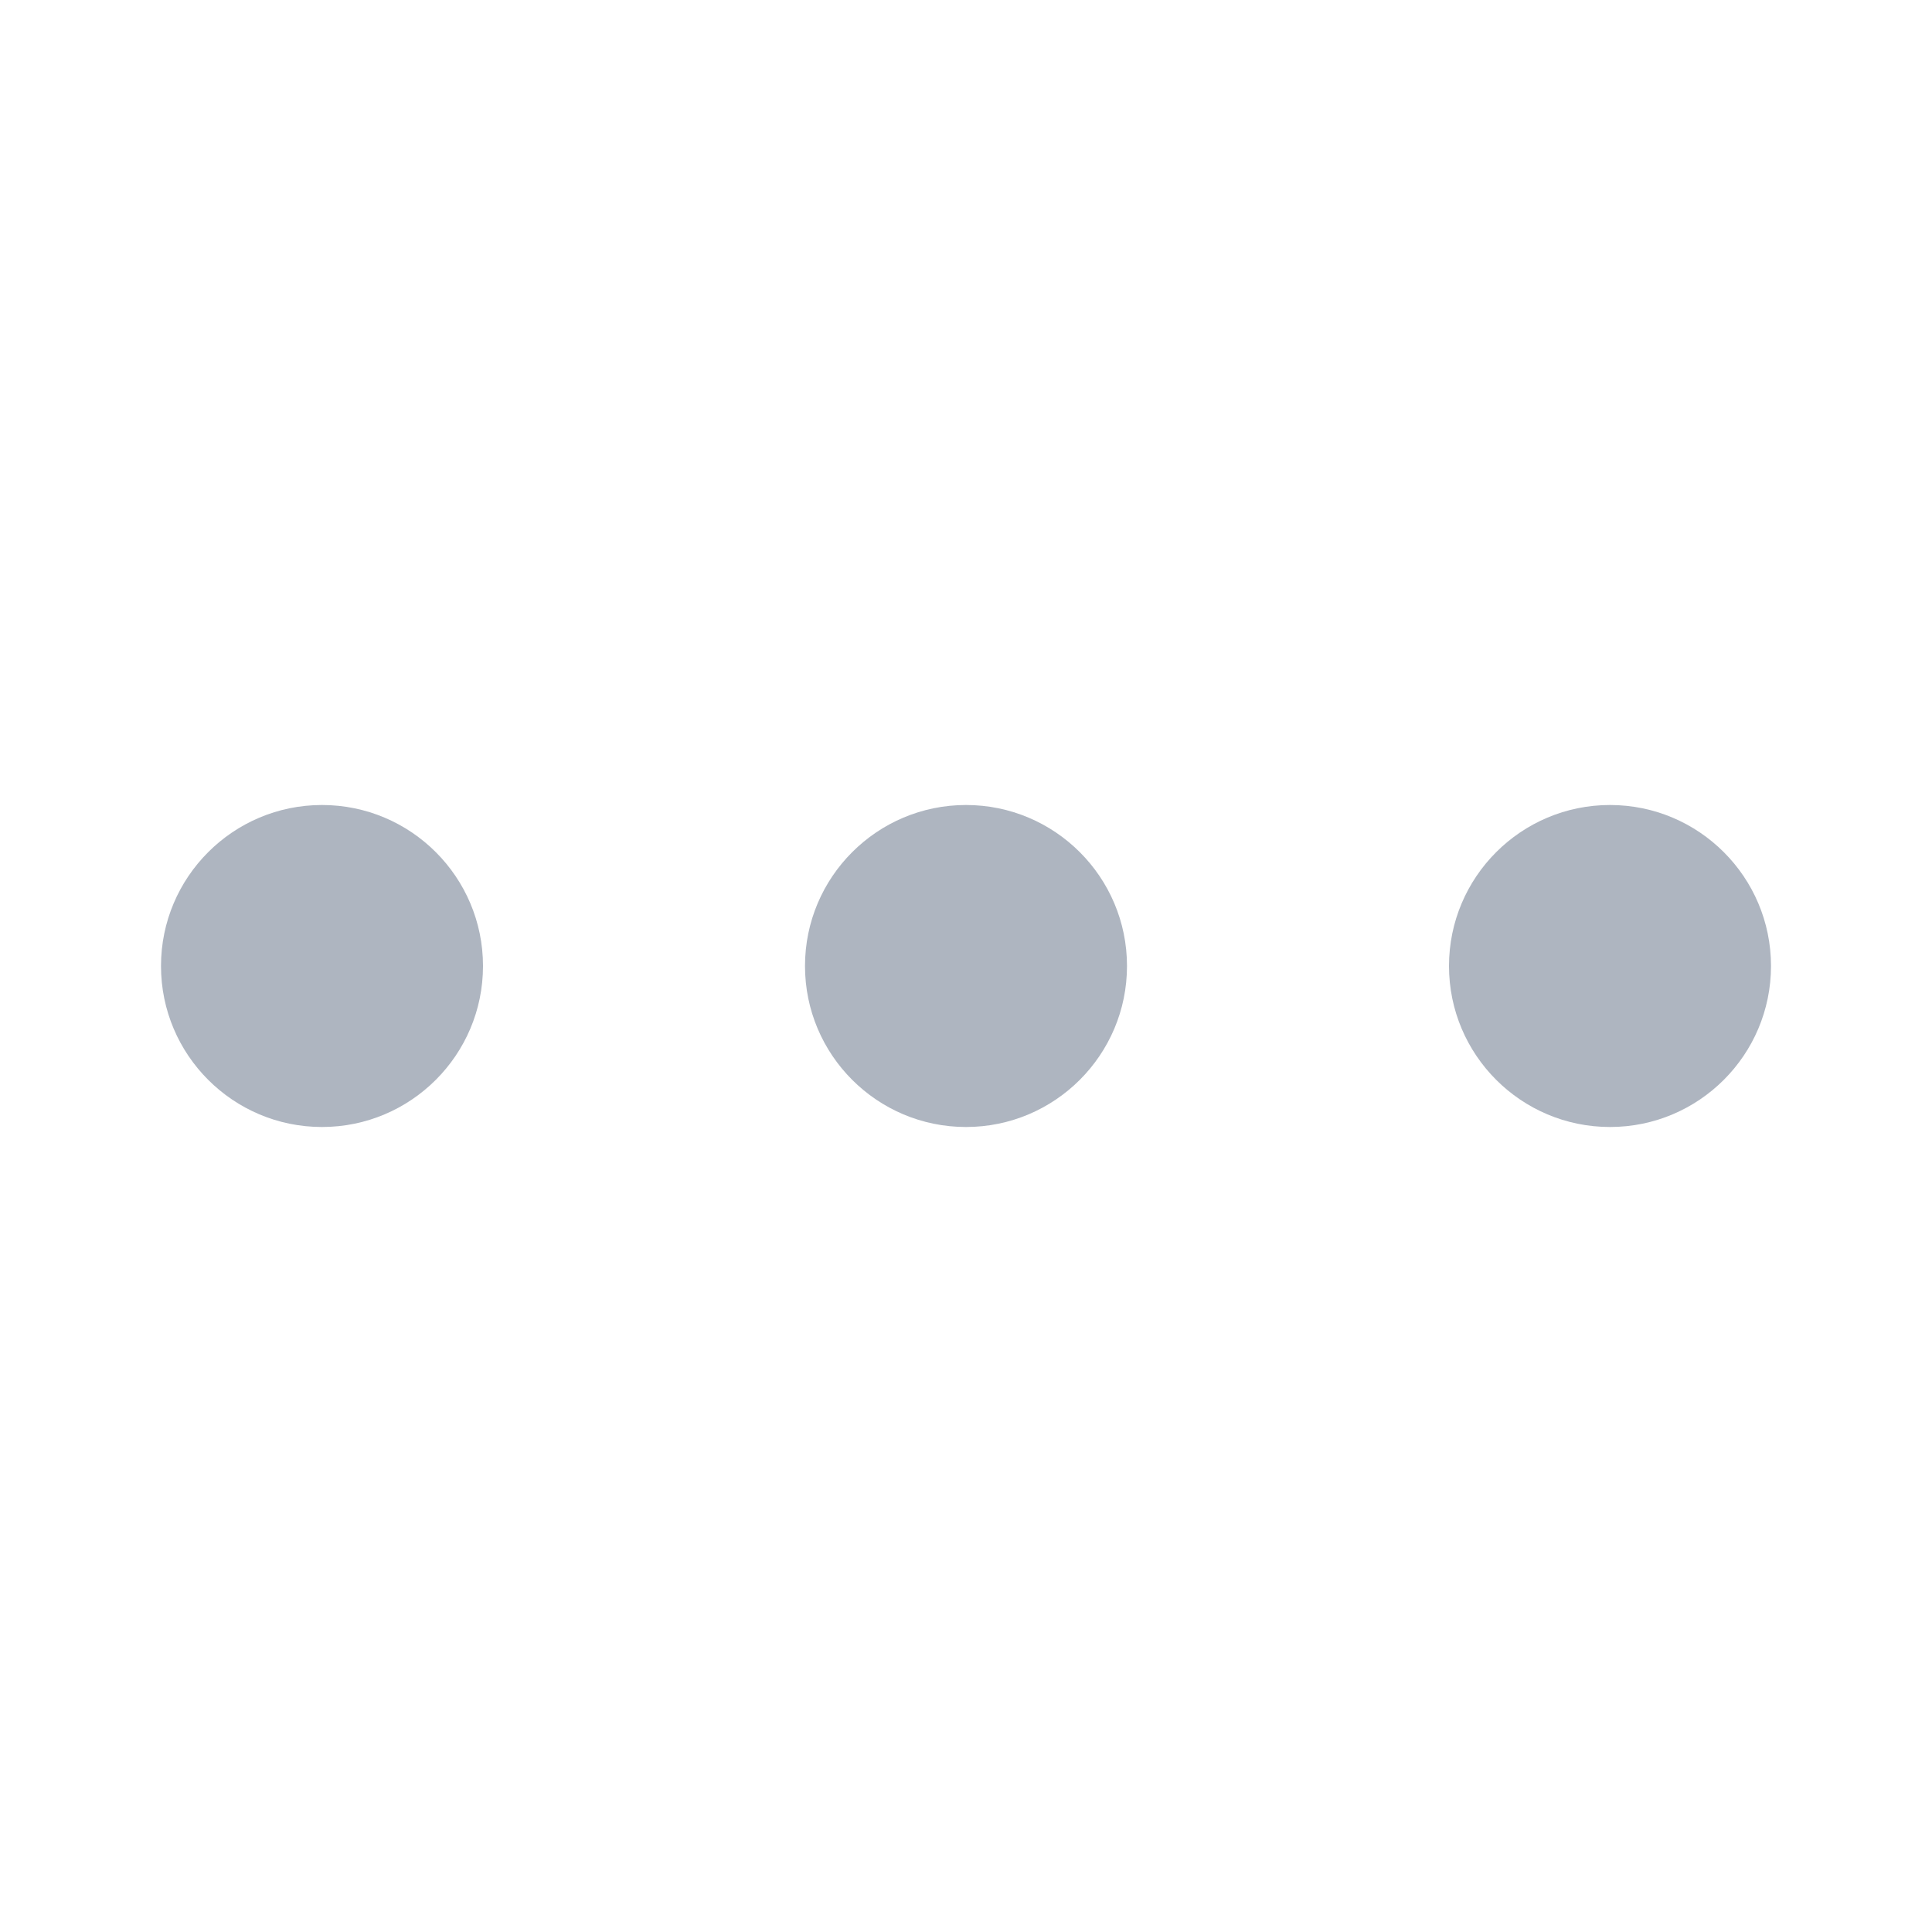 <?xml version="1.0" encoding="UTF-8"?>
<svg width="12px" height="12px" viewBox="0 0 12 12" version="1.1" xmlns="http://www.w3.org/2000/svg" xmlns:xlink="http://www.w3.org/1999/xlink">
    <title>未整理/01图标/12px/更多</title>
    <g id="未整理/01图标/12px/更多" stroke="none" stroke-width="1" fill="none" fill-rule="evenodd">
        <path d="M2,5 C2.552,5 3,5.448 3,6 C3,6.552 2.552,7 2,7 C1.448,7 1,6.552 1,6 C1,5.448 1.448,5 2,5 Z M6,5 C6.552,5 7,5.448 7,6 C7,6.552 6.552,7 6,7 C5.448,7 5,6.552 5,6 C5,5.448 5.448,5 6,5 Z M10,5 C10.552,5 11,5.448 11,6 C11,6.552 10.552,7 10,7 C9.448,7 9,6.552 9,6 C9,5.448 9.448,5 10,5 Z" id="形状结合" fill="#AEB5C0"></path>
    </g>
</svg>